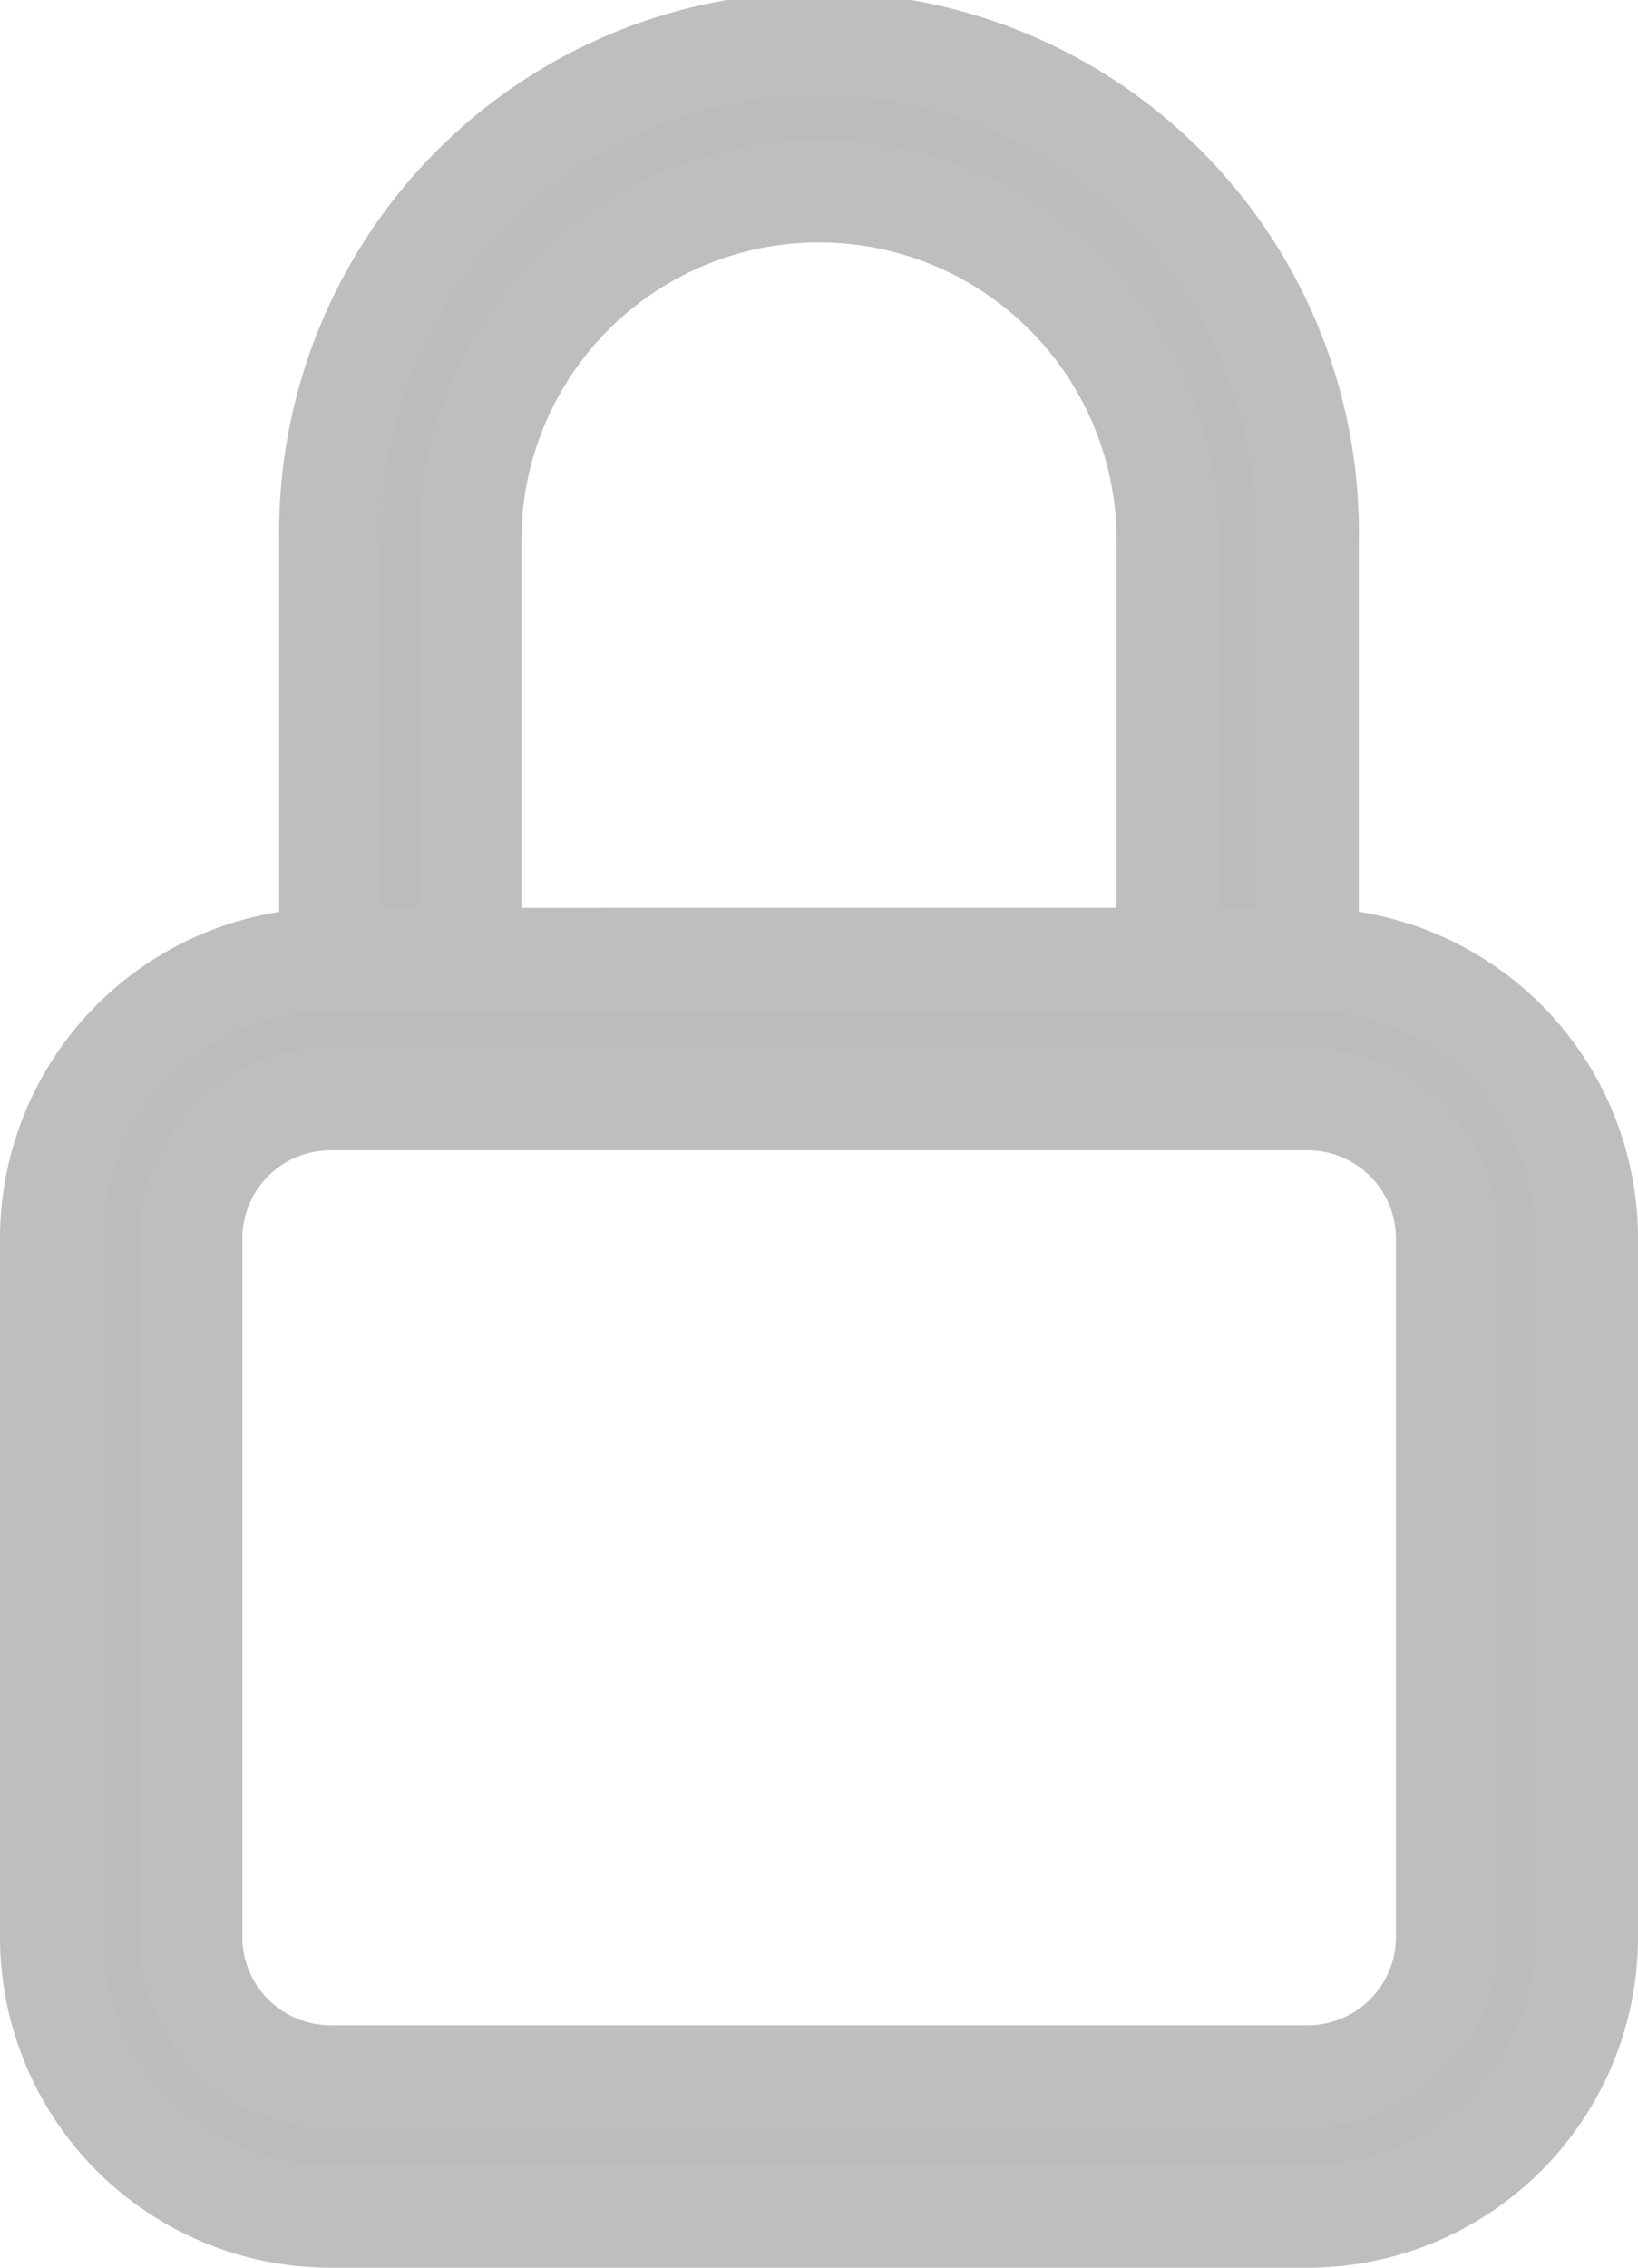 <svg xmlns="http://www.w3.org/2000/svg" width="12.761" height="17.654" viewBox="0 0 12.761 17.654">
  <g id="lock" transform="translate(-5.225 -0.725)">
    <path id="Path_55" data-name="Path 55" d="M15.411,9.28H7.8a1.087,1.087,0,0,0-1.087,1.087V15.8A1.087,1.087,0,0,0,7.8,16.891h7.611A1.087,1.087,0,0,0,16.5,15.8V10.367A1.087,1.087,0,0,0,15.411,9.28ZM7.8,8.193a2.175,2.175,0,0,0-2.175,2.175V15.8A2.175,2.175,0,0,0,7.8,17.979h7.611A2.175,2.175,0,0,0,17.586,15.8V10.367a2.175,2.175,0,0,0-2.175-2.175Zm0-3.262a3.806,3.806,0,1,1,7.611,0V8.193H14.324V4.931a2.718,2.718,0,1,0-5.437,0V8.193H7.8Z" transform="translate(0)" fill="#bcbcbc" stroke="#bebebe" stroke-width="0.8" fill-rule="evenodd"/>
  </g>
</svg>
